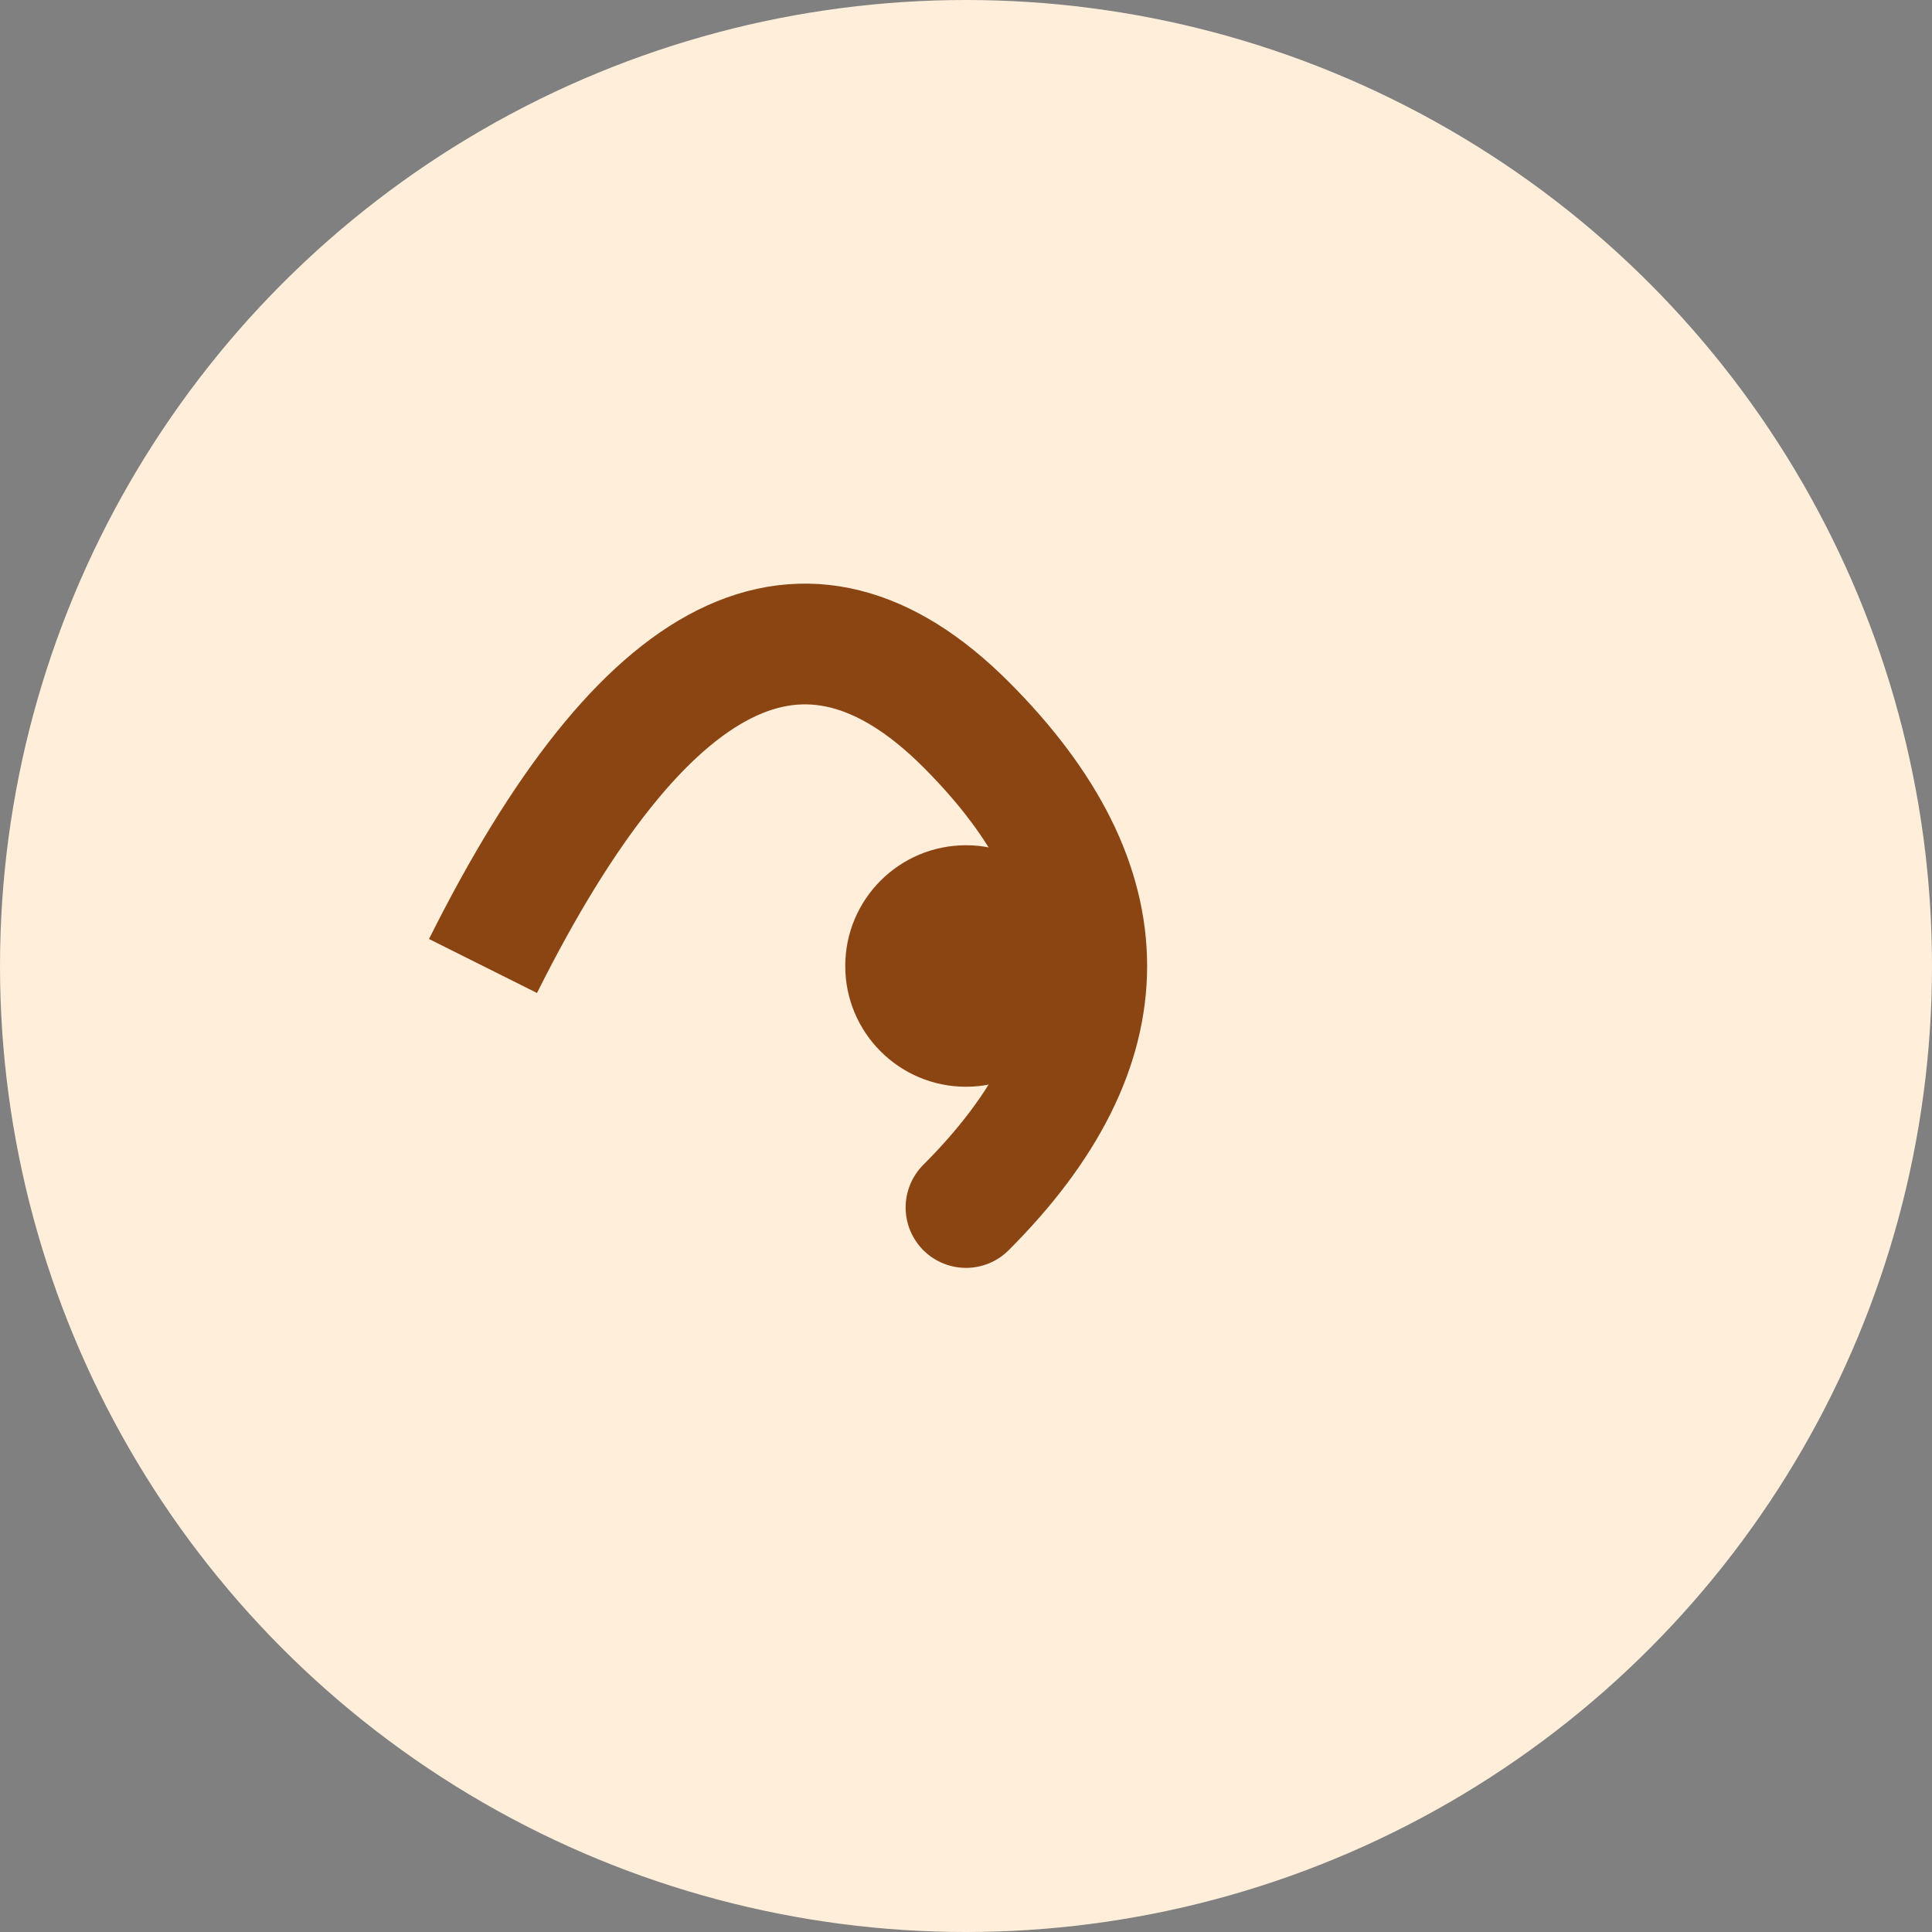 <svg width="32" height="32" viewBox="0 0 32 32" fill="none" xmlns="http://www.w3.org/2000/svg">
  <rect x="0" y="0" width="32" height="32" fill="#808080" stroke="none"/>
  <circle cx="16" cy="16" r="16" fill="#FFEEDA"/>
  <path d="M8 16 Q12 8 16 12 Q20 16 16 20 Q12 24 16 20" stroke="#8B4513" stroke-width="2" fill="none"/>
  <circle cx="16" cy="16" r="2" fill="#8B4513"/>
</svg> 